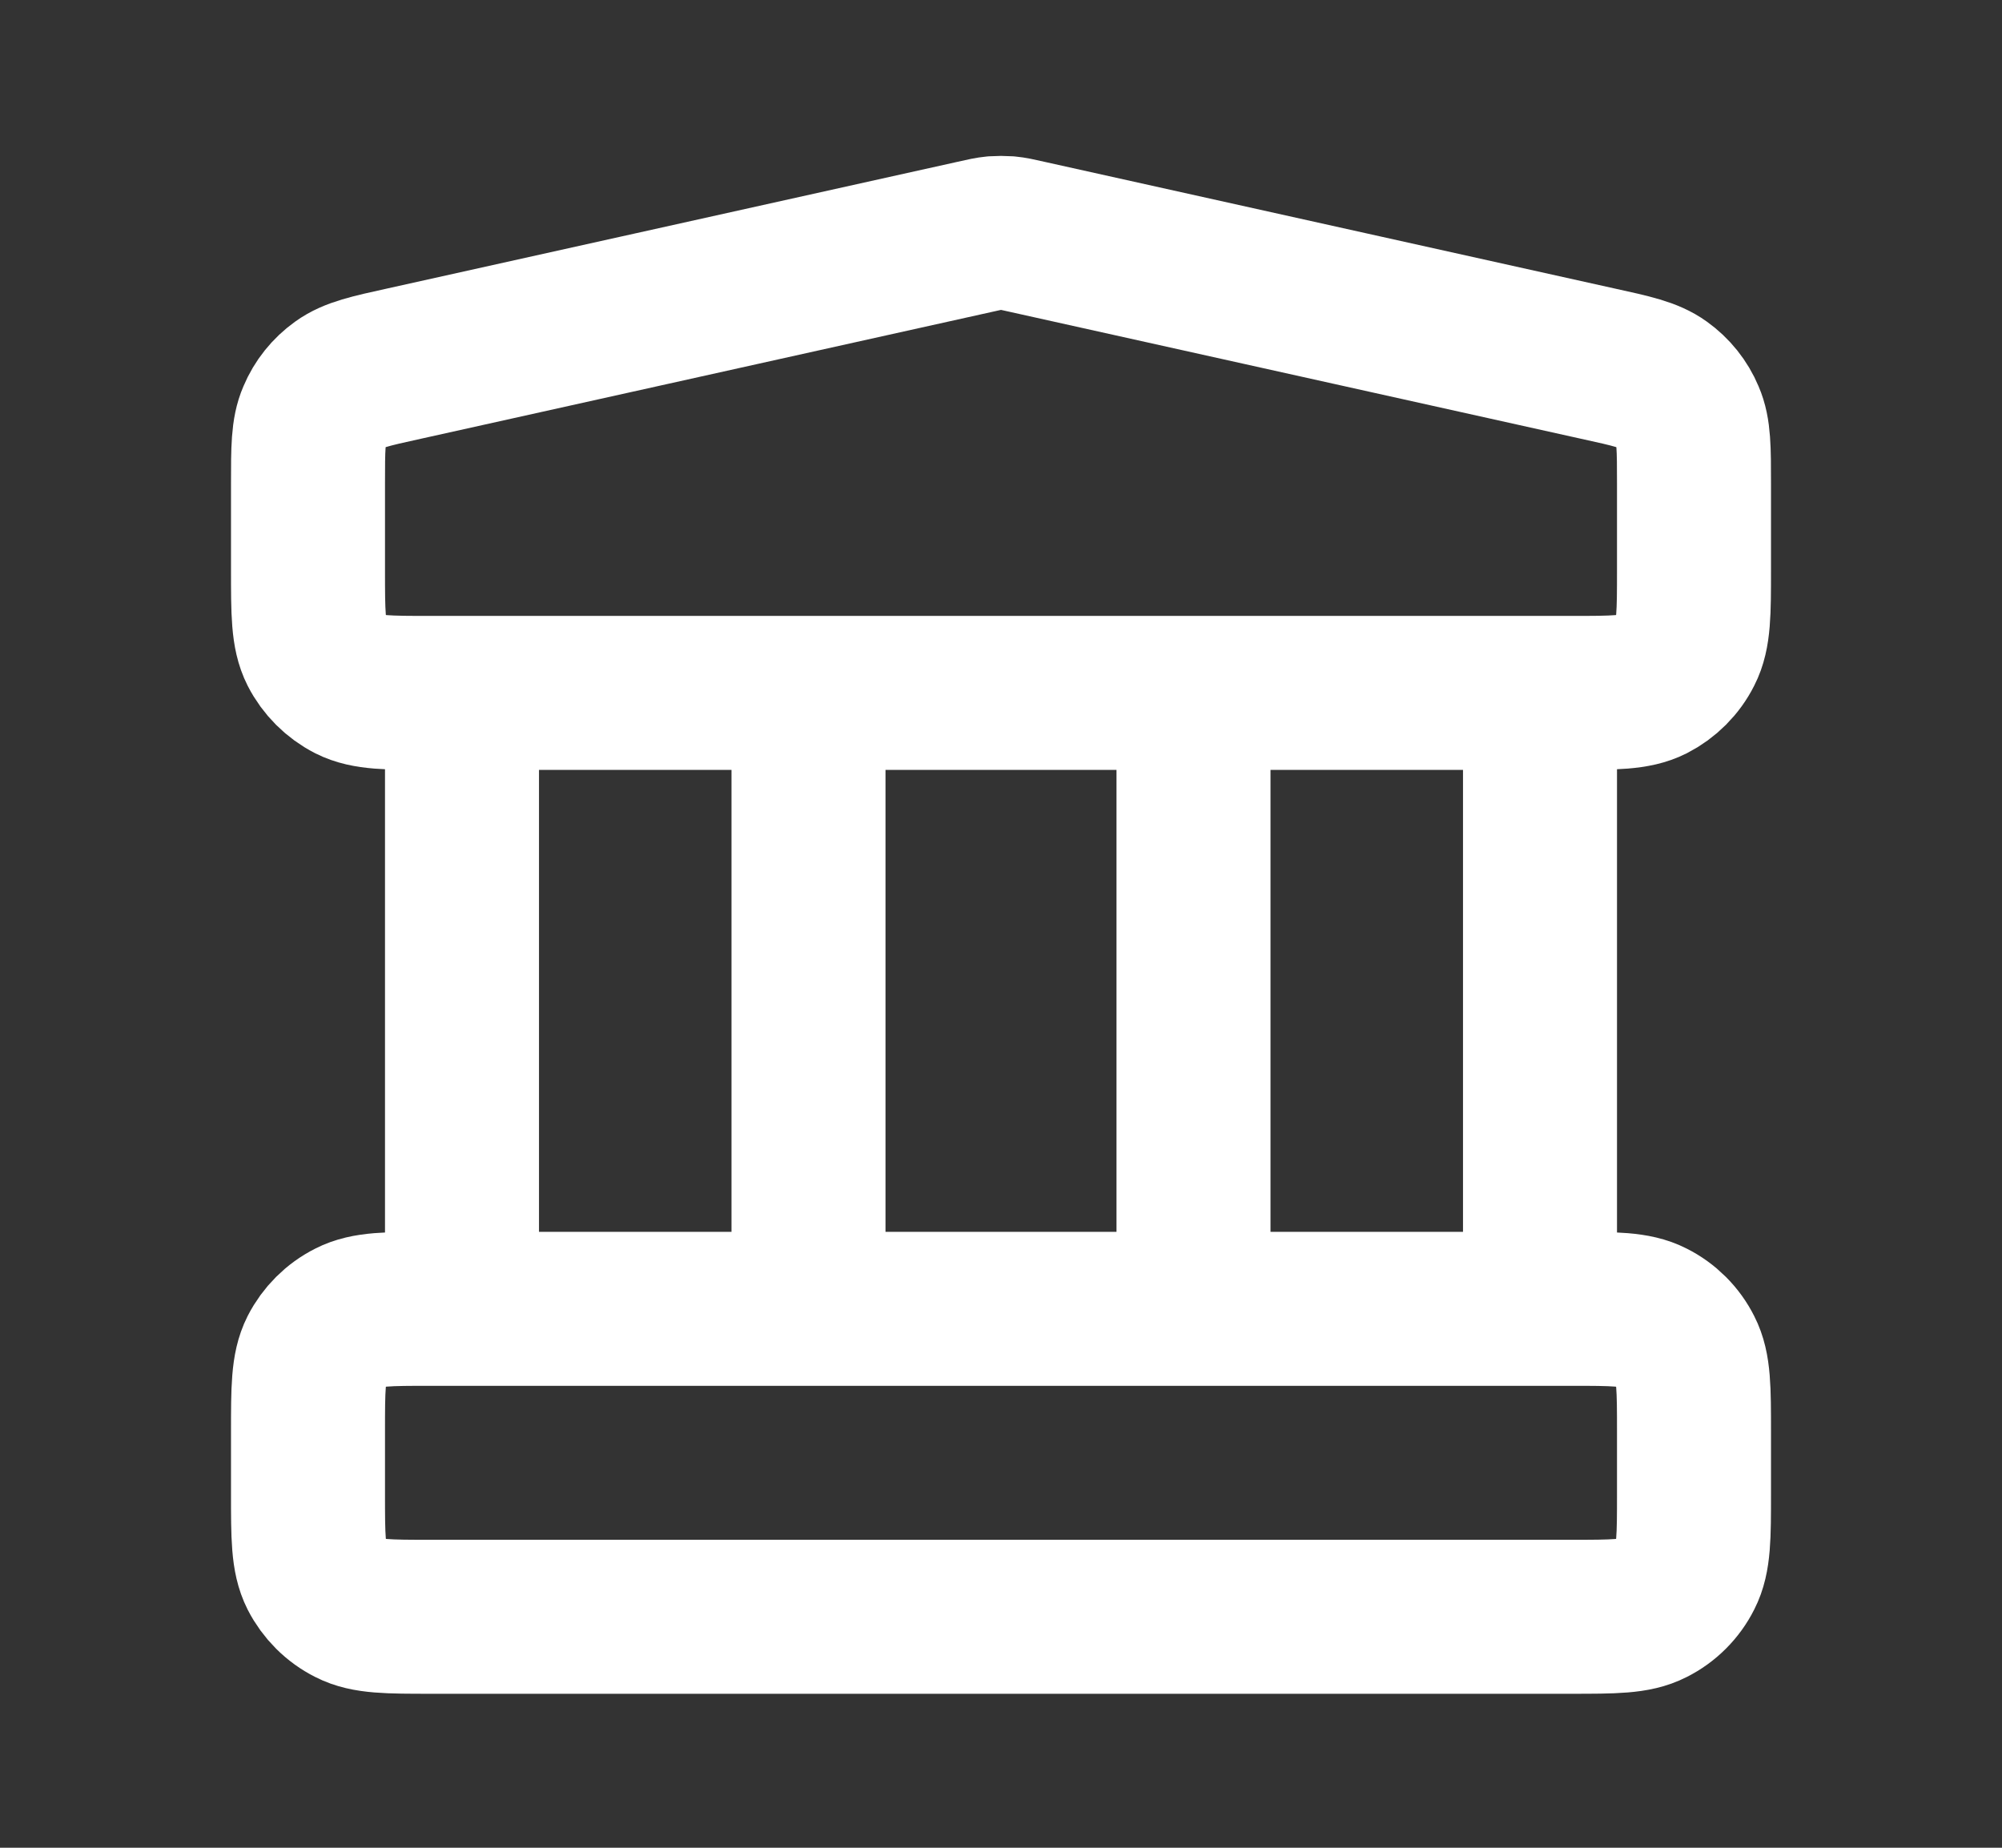 <svg width="13" height="12" viewBox="0 0 13 12" fill="none" xmlns="http://www.w3.org/2000/svg">
<rect x="0" y="0" width="13" height="12" fill="#333333" stroke="none"/>
<path d="M3 4.5V8.5M5.25 4.5V8.5M7.75 4.5V8.5M10 4.5V8.5M2 9.3L2 9.7C2 9.98 2 10.12 2.054 10.227C2.102 10.321 2.179 10.398 2.273 10.445C2.38 10.5 2.52 10.5 2.8 10.5H10.2C10.48 10.5 10.62 10.5 10.727 10.445C10.821 10.398 10.898 10.321 10.945 10.227C11 10.12 11 9.98 11 9.7V9.3C11 9.02 11 8.88 10.945 8.773C10.898 8.679 10.821 8.602 10.727 8.555C10.62 8.5 10.48 8.5 10.2 8.5H2.8C2.52 8.5 2.38 8.5 2.273 8.555C2.179 8.602 2.102 8.679 2.054 8.773C2 8.88 2 9.02 2 9.3ZM6.326 1.539L2.626 2.361C2.403 2.41 2.291 2.435 2.208 2.495C2.134 2.548 2.076 2.62 2.041 2.704C2 2.798 2 2.913 2 3.142L2 3.7C2 3.98 2 4.12 2.054 4.227C2.102 4.321 2.179 4.398 2.273 4.446C2.38 4.5 2.52 4.5 2.8 4.5H10.2C10.48 4.5 10.62 4.5 10.727 4.446C10.821 4.398 10.898 4.321 10.945 4.227C11 4.12 11 3.98 11 3.7V3.142C11 2.913 11 2.798 10.959 2.704C10.924 2.62 10.866 2.548 10.792 2.495C10.709 2.435 10.597 2.41 10.373 2.361L6.674 1.539C6.609 1.524 6.576 1.517 6.544 1.514C6.515 1.512 6.485 1.512 6.456 1.514C6.424 1.517 6.391 1.524 6.326 1.539Z" stroke="white" stroke-linecap="round" stroke-linejoin="round"/>
</svg>
